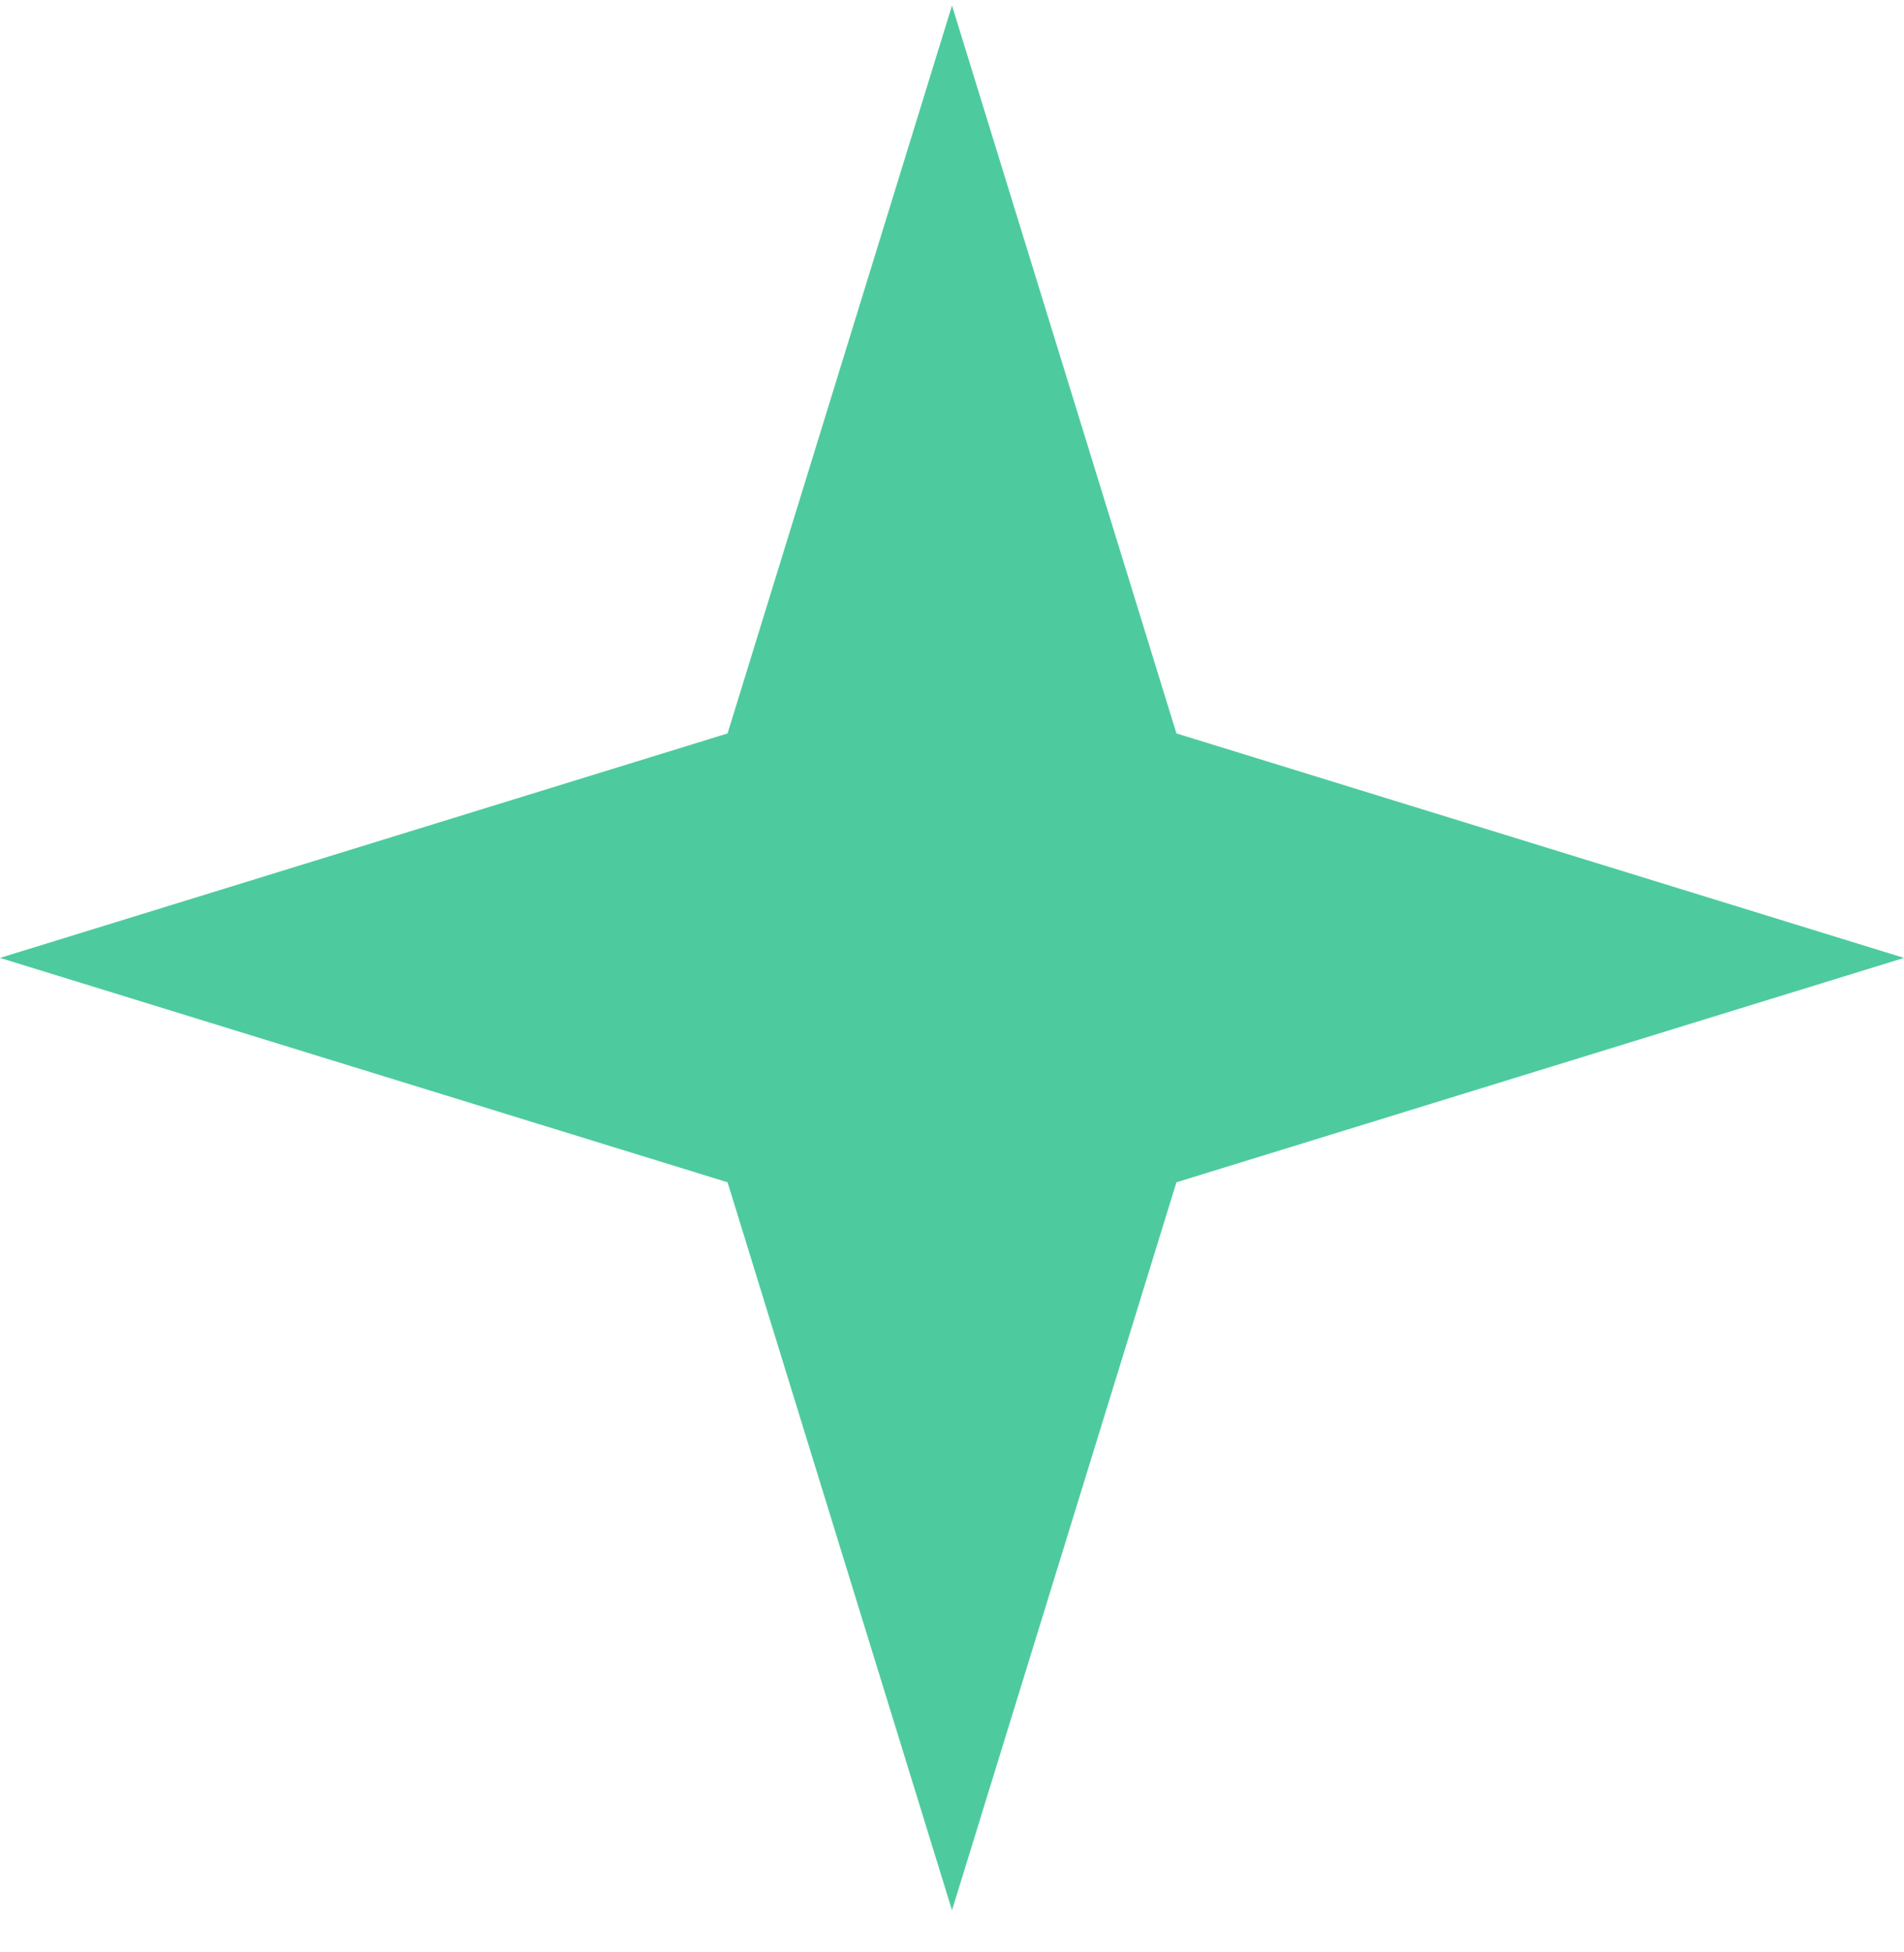 <svg width="40" height="41" viewBox="0 0 40 41" fill="none" xmlns="http://www.w3.org/2000/svg">
<path d="M24.715 15.402L40 20.116L24.715 24.828L20 40.116L15.285 24.828L1.50996e-06 20.116L15.285 15.402L20 0.116L24.715 15.402Z" fill="#4DCB9E"/>
</svg>
